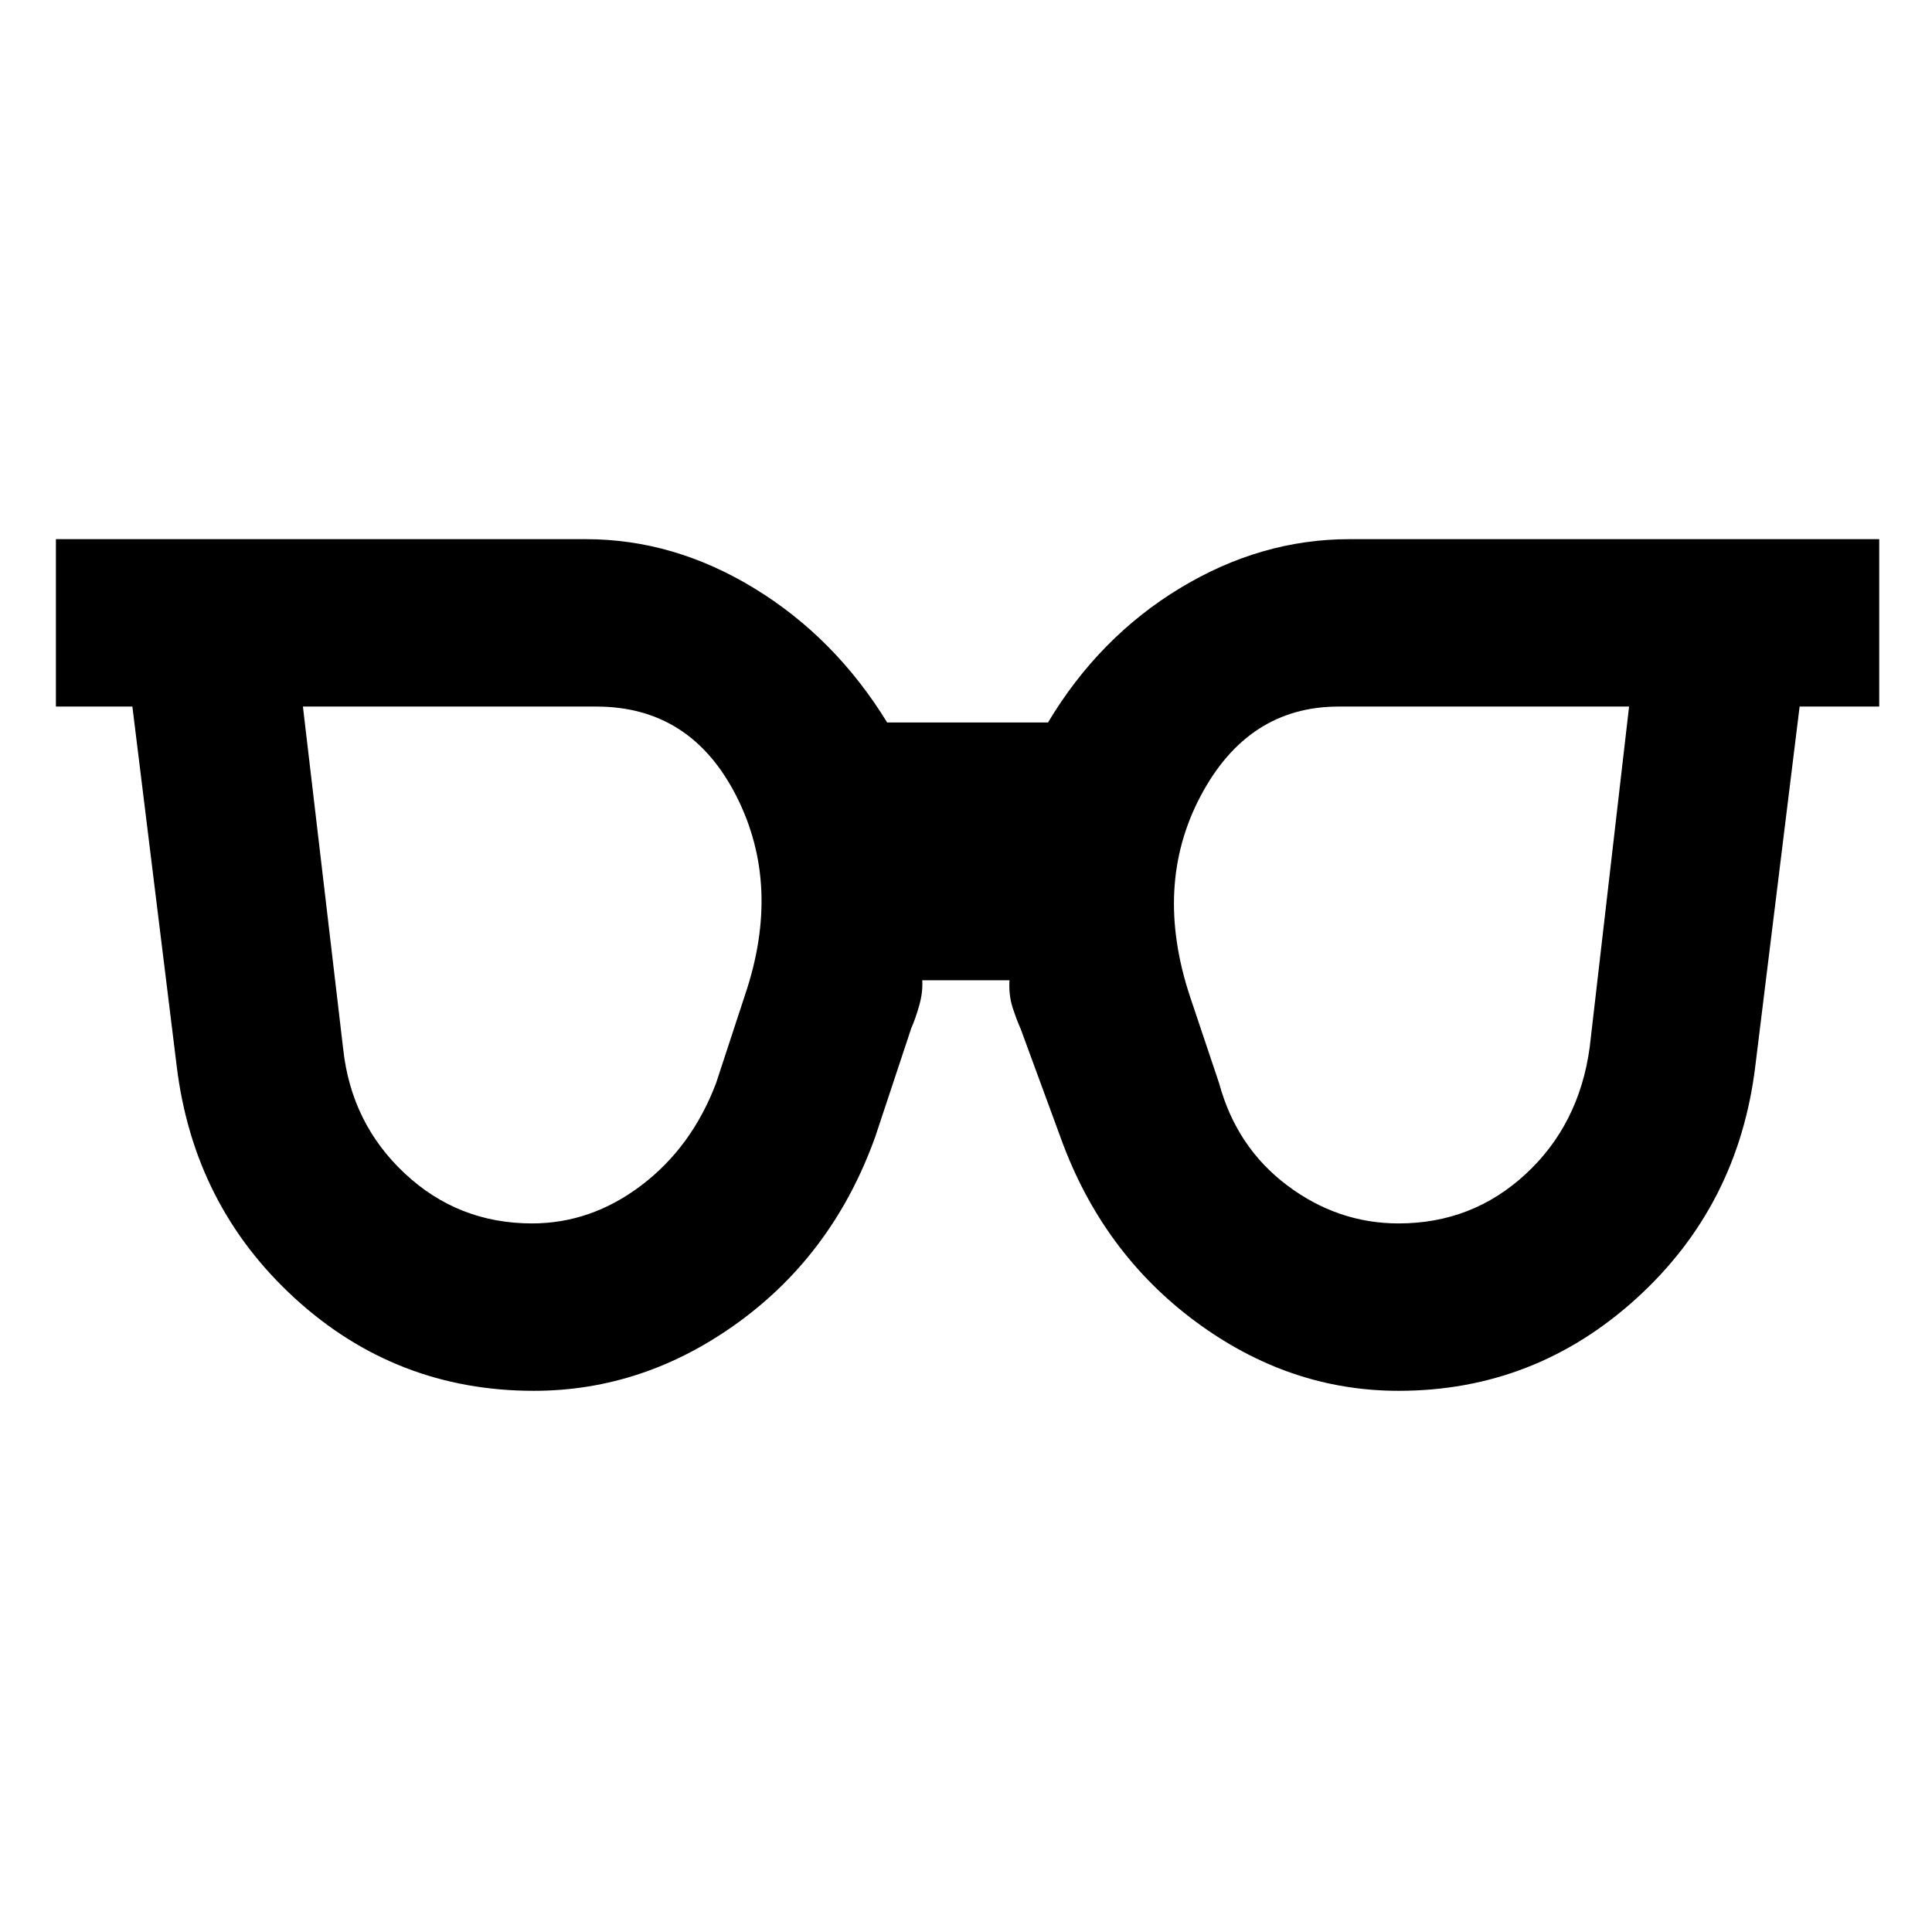 <svg xmlns="http://www.w3.org/2000/svg" height="48" viewBox="0 -960 960 960" width="48"><path d="M264.38-352.09q29.36 0 54.34-18.94 24.97-18.93 37.06-50.67l14.44-44q18.3-54.17-4.31-98.69-22.6-44.52-69.56-44.52H150.52l20 170.09q4 36.99 30.56 61.86 26.55 24.87 63.3 24.87Zm430.6 0q36.6 0 63.14-24.55 26.55-24.56 31.79-62.93l19.57-169.34H665.17q-45.13 0-68.63 44.52-23.5 44.52-5.19 99.69l14.43 43q8.63 31.74 33.77 50.67 25.13 18.94 55.43 18.94Zm-429.75 83.18q-68.5 0-118.78-46.04-50.29-46.04-58.67-115.48l-22-178.48h-38v-83.18h263.31q43.76 0 83.79 24.46 40.03 24.46 65.95 66.63h79.91q25.39-42.39 65.58-66.74 40.2-24.35 84.16-24.35h263.3v83.18h-39.56l-22 178.48q-8.38 69.44-58.95 115.48-50.56 46.04-118.33 46.04-54.37 0-100.79-34.35-46.41-34.35-66.98-91.04l-20-54.44q-2-4.43-4-10.59-2-6.15-1.56-13.58h-43.35q.38 5.93-1.53 12.62-1.9 6.68-3.9 11.12l-17.87 53.87q-20.66 57.74-67.66 92.06-46.99 34.33-102.07 34.33Z"/></svg>